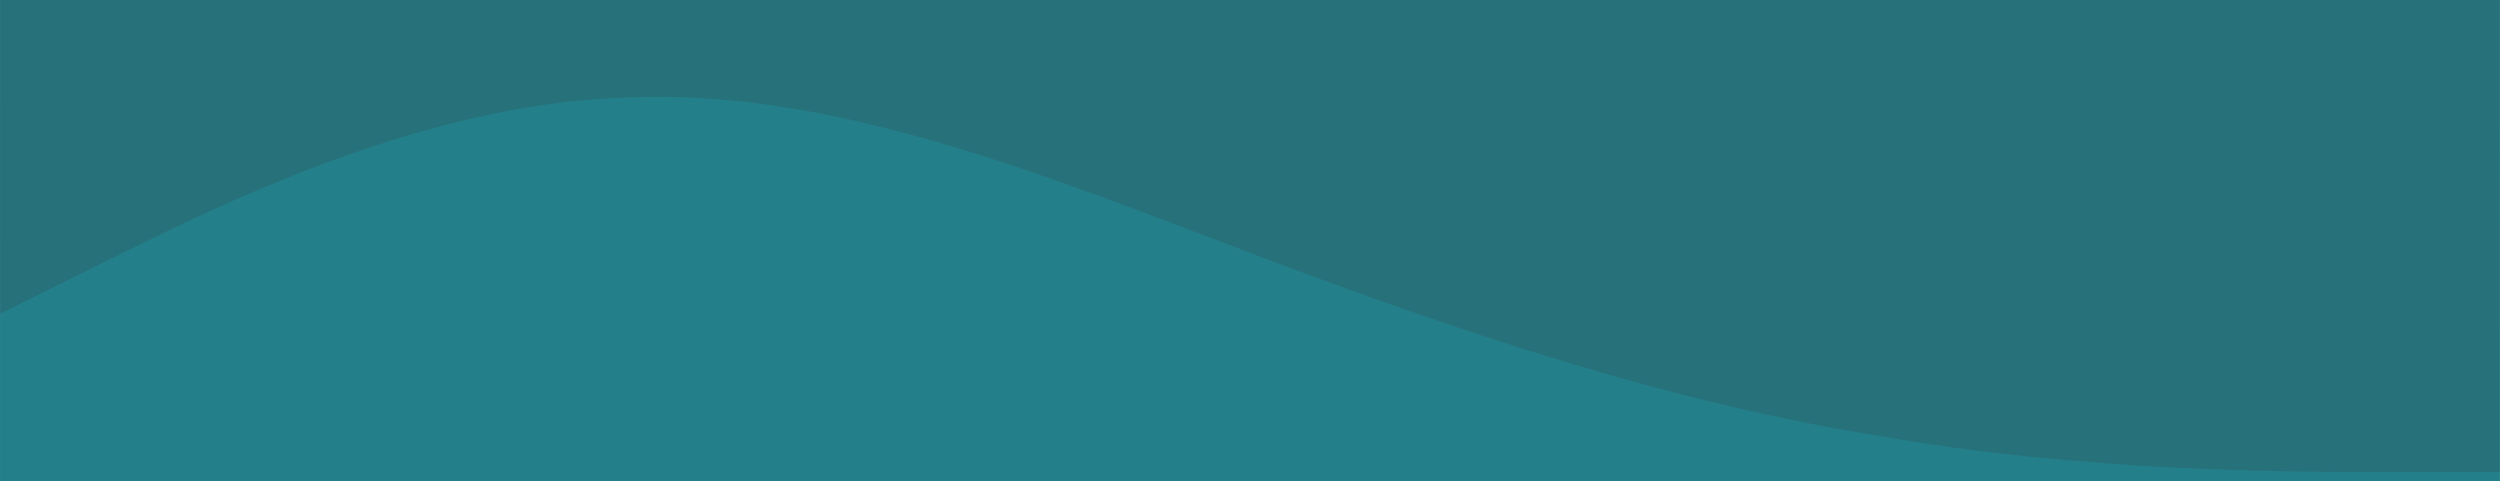 <svg width="473" height="91" viewBox="0 0 473 91" fill="none" xmlns="http://www.w3.org/2000/svg">
<rect x="0.003" width="472.988" height="91" fill="#237F8A"/>
<path fill-rule="evenodd" clip-rule="evenodd" d="M0.005 59.36L19.783 49.562C39.561 39.765 79.117 19.594 118.67 18.442C157.399 16.713 196.949 32.849 236.499 47.834C276.049 62.818 315.6 76.073 355.151 82.412C393.879 89.328 433.432 89.328 453.208 89.328H472.984L472.999 -1.76611e-06H453.223C433.447 -1.76611e-06 393.894 -1.76611e-06 355.165 -1.76611e-06C315.613 -1.76611e-06 276.06 -1.76611e-06 236.507 -1.76611e-06C196.955 -1.76611e-06 157.402 -1.76611e-06 118.673 -1.76611e-06C79.121 -1.76611e-06 39.568 -1.76611e-06 19.791 -1.76611e-06H0.015L0.005 59.36Z" fill="#384344" fill-opacity="0.22"/>
</svg>
